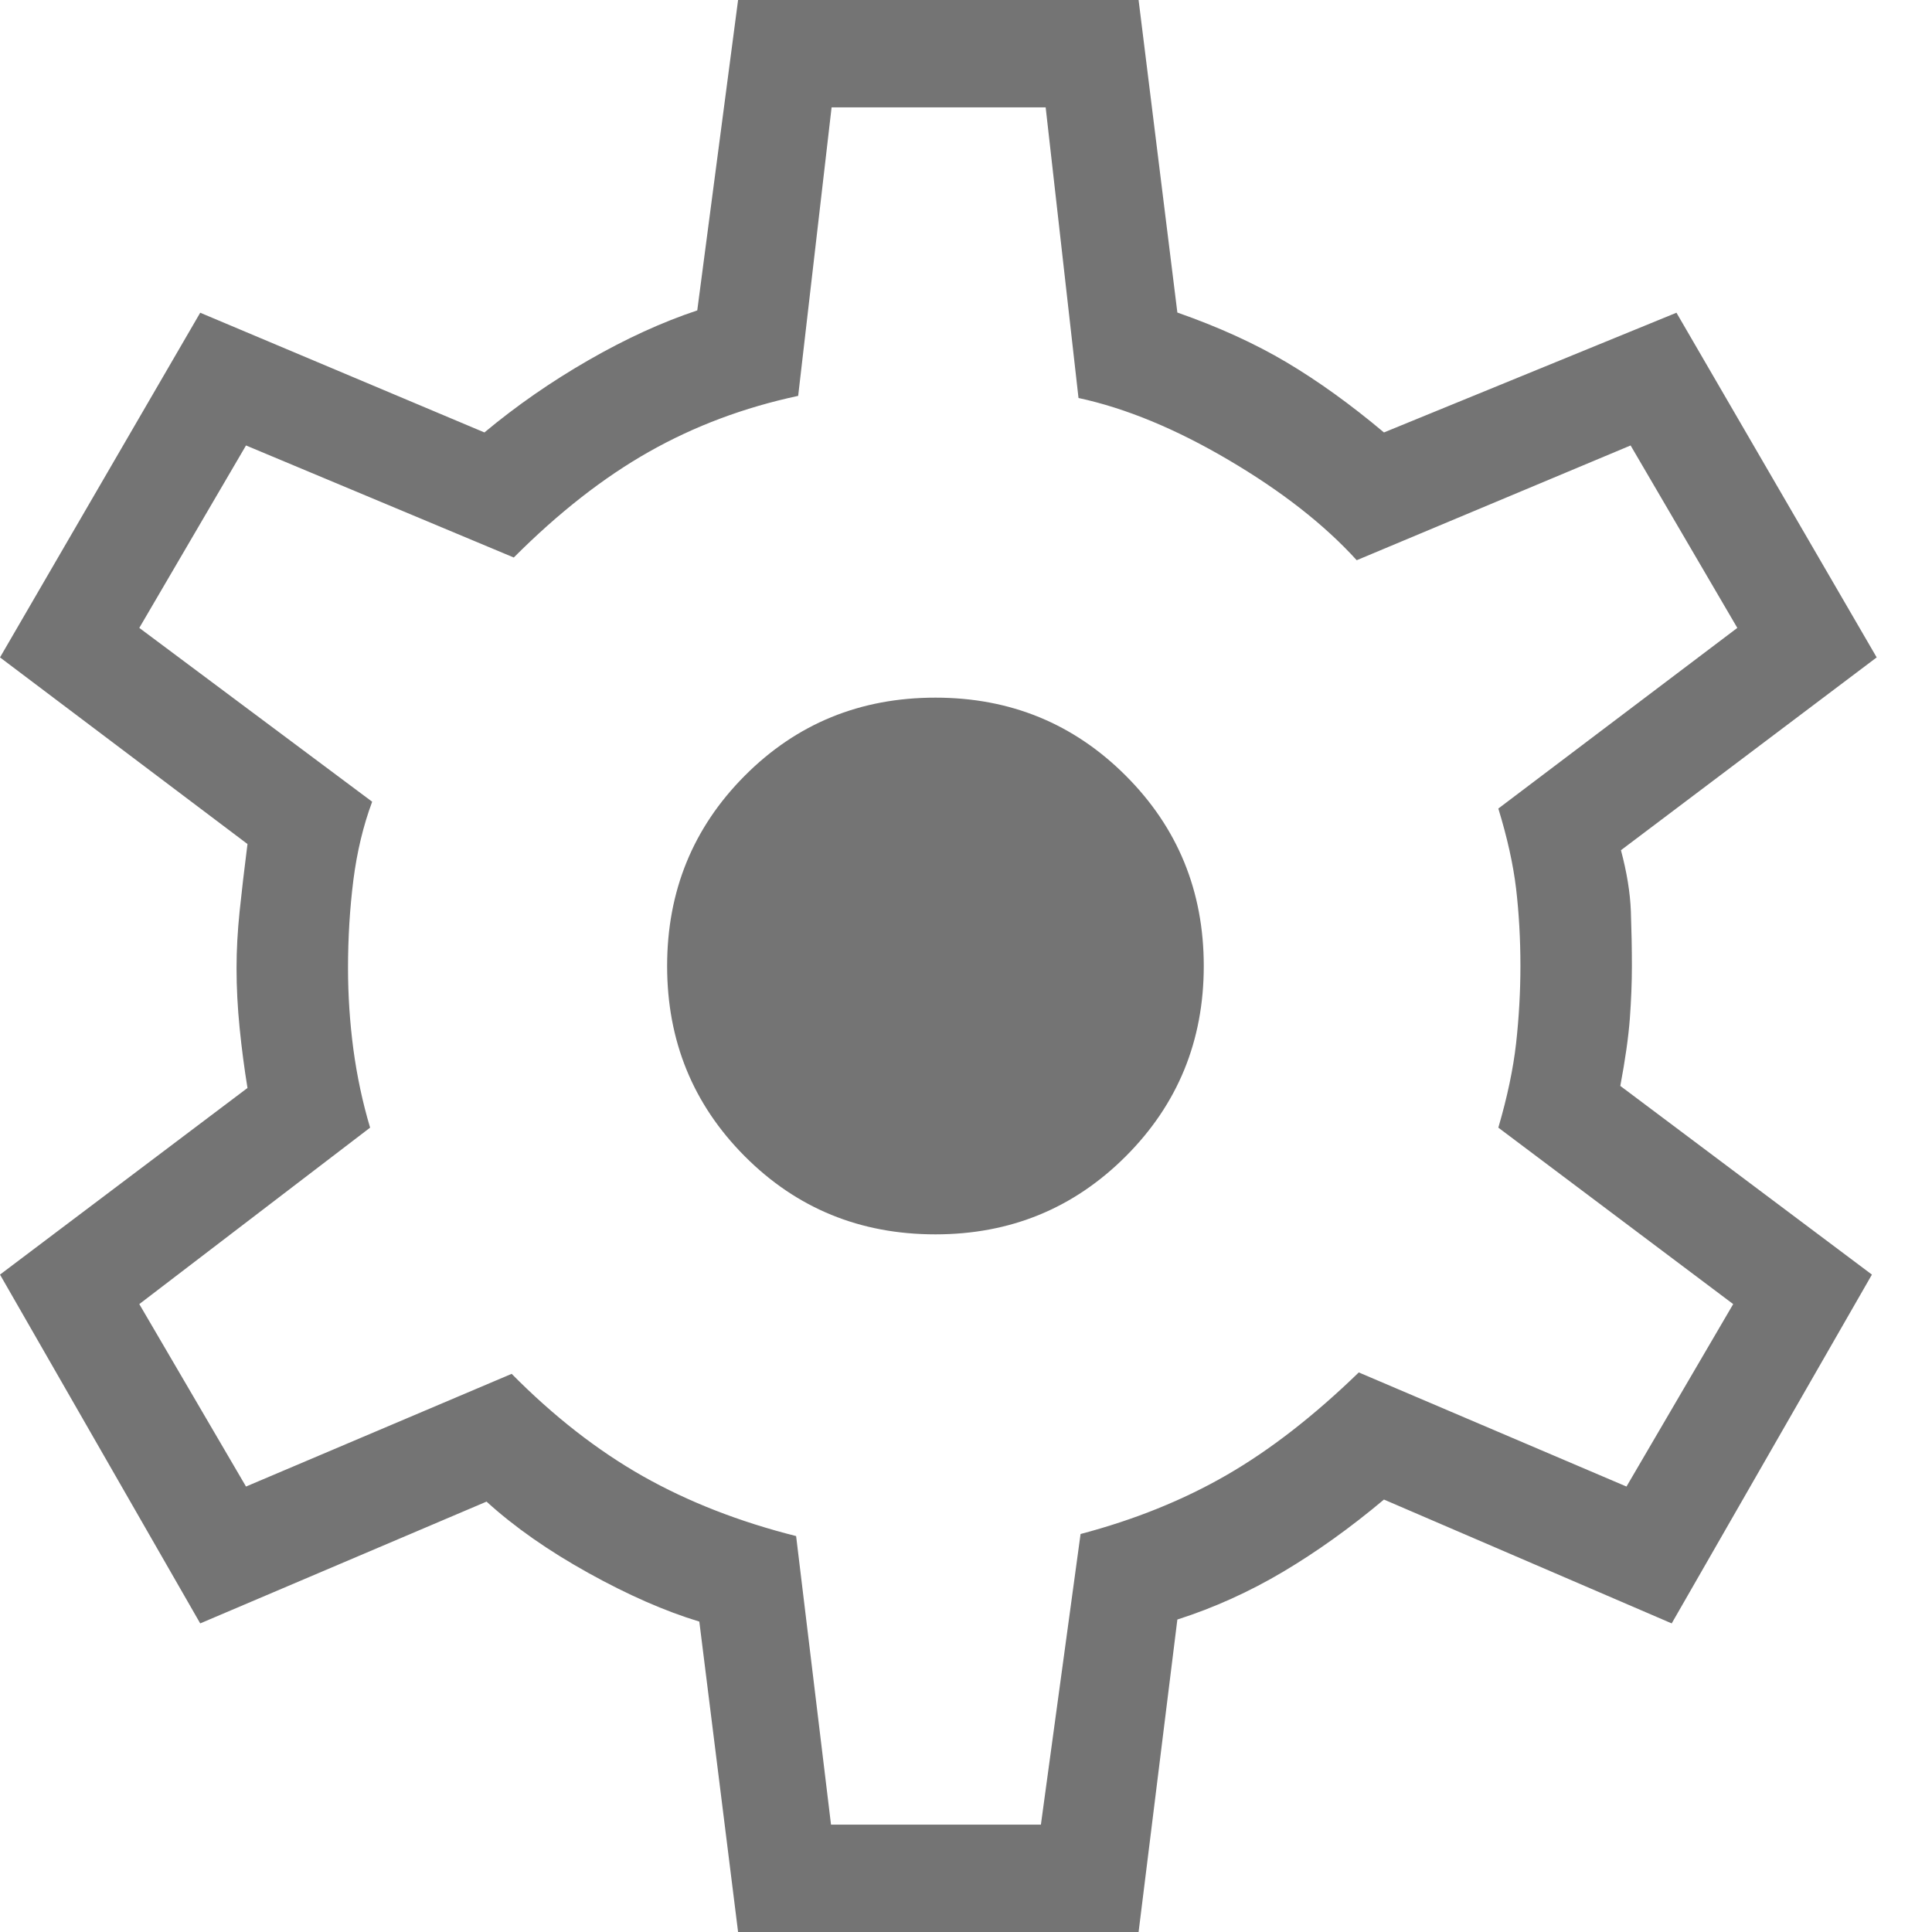 <svg width="30" height="30" viewBox="0 0 30 30" fill="none" xmlns="http://www.w3.org/2000/svg">
<path id="settings" d="M11.461 30L10.859 25.18C10.327 25.019 9.752 24.767 9.133 24.423C8.514 24.079 7.988 23.711 7.555 23.317L3.109 25.208L0 19.792L3.843 16.894C3.794 16.593 3.753 16.283 3.721 15.963C3.689 15.644 3.673 15.334 3.673 15.032C3.673 14.752 3.689 14.458 3.721 14.149C3.753 13.84 3.794 13.492 3.843 13.106L0 10.208L3.109 4.856L7.522 6.715C8.02 6.3 8.559 5.926 9.138 5.593C9.717 5.26 10.28 5.002 10.827 4.82L11.461 0H17.68L18.282 4.853C18.921 5.077 19.486 5.334 19.976 5.625C20.466 5.916 20.971 6.279 21.49 6.715L26.032 4.856L29.141 10.208L25.17 13.202C25.262 13.546 25.313 13.862 25.324 14.149C25.334 14.436 25.34 14.72 25.34 15C25.34 15.259 25.329 15.531 25.308 15.819C25.286 16.106 25.237 16.454 25.16 16.862L29.067 19.792L25.958 25.208L21.49 23.285C20.971 23.721 20.448 24.095 19.923 24.407C19.397 24.719 18.85 24.966 18.282 25.148L17.68 30H11.461ZM12.904 28.333H16.163L16.779 23.82C17.619 23.598 18.374 23.293 19.046 22.905C19.718 22.518 20.403 21.986 21.099 21.311L25.256 23.083L26.913 20.25L23.266 17.51C23.405 17.035 23.497 16.599 23.542 16.2C23.586 15.802 23.609 15.402 23.609 15C23.609 14.577 23.586 14.177 23.542 13.8C23.497 13.423 23.405 13.008 23.266 12.555L26.977 9.75L25.32 6.917L21.067 8.699C20.563 8.145 19.9 7.627 19.078 7.143C18.257 6.659 17.48 6.338 16.747 6.18L16.237 1.667H12.913L12.394 6.147C11.554 6.327 10.783 6.616 10.078 7.015C9.374 7.413 8.674 7.96 7.978 8.657L3.82 6.917L2.163 9.75L5.779 12.449C5.64 12.823 5.543 13.229 5.487 13.667C5.432 14.105 5.404 14.56 5.404 15.032C5.404 15.455 5.432 15.875 5.487 16.292C5.543 16.708 5.629 17.114 5.747 17.51L2.163 20.25L3.82 23.083L7.945 21.333C8.599 21.994 9.278 22.523 9.982 22.922C10.686 23.32 11.48 23.63 12.362 23.852L12.904 28.333ZM14.525 19.167C15.688 19.167 16.673 18.763 17.481 17.955C18.288 17.148 18.692 16.163 18.692 15C18.692 13.838 18.288 12.852 17.481 12.045C16.673 11.237 15.688 10.833 14.525 10.833C13.357 10.833 12.37 11.237 11.565 12.045C10.761 12.852 10.359 13.838 10.359 15C10.359 16.163 10.761 17.148 11.565 17.955C12.37 18.763 13.357 19.167 14.525 19.167Z" fill="#747474"/>
</svg>
